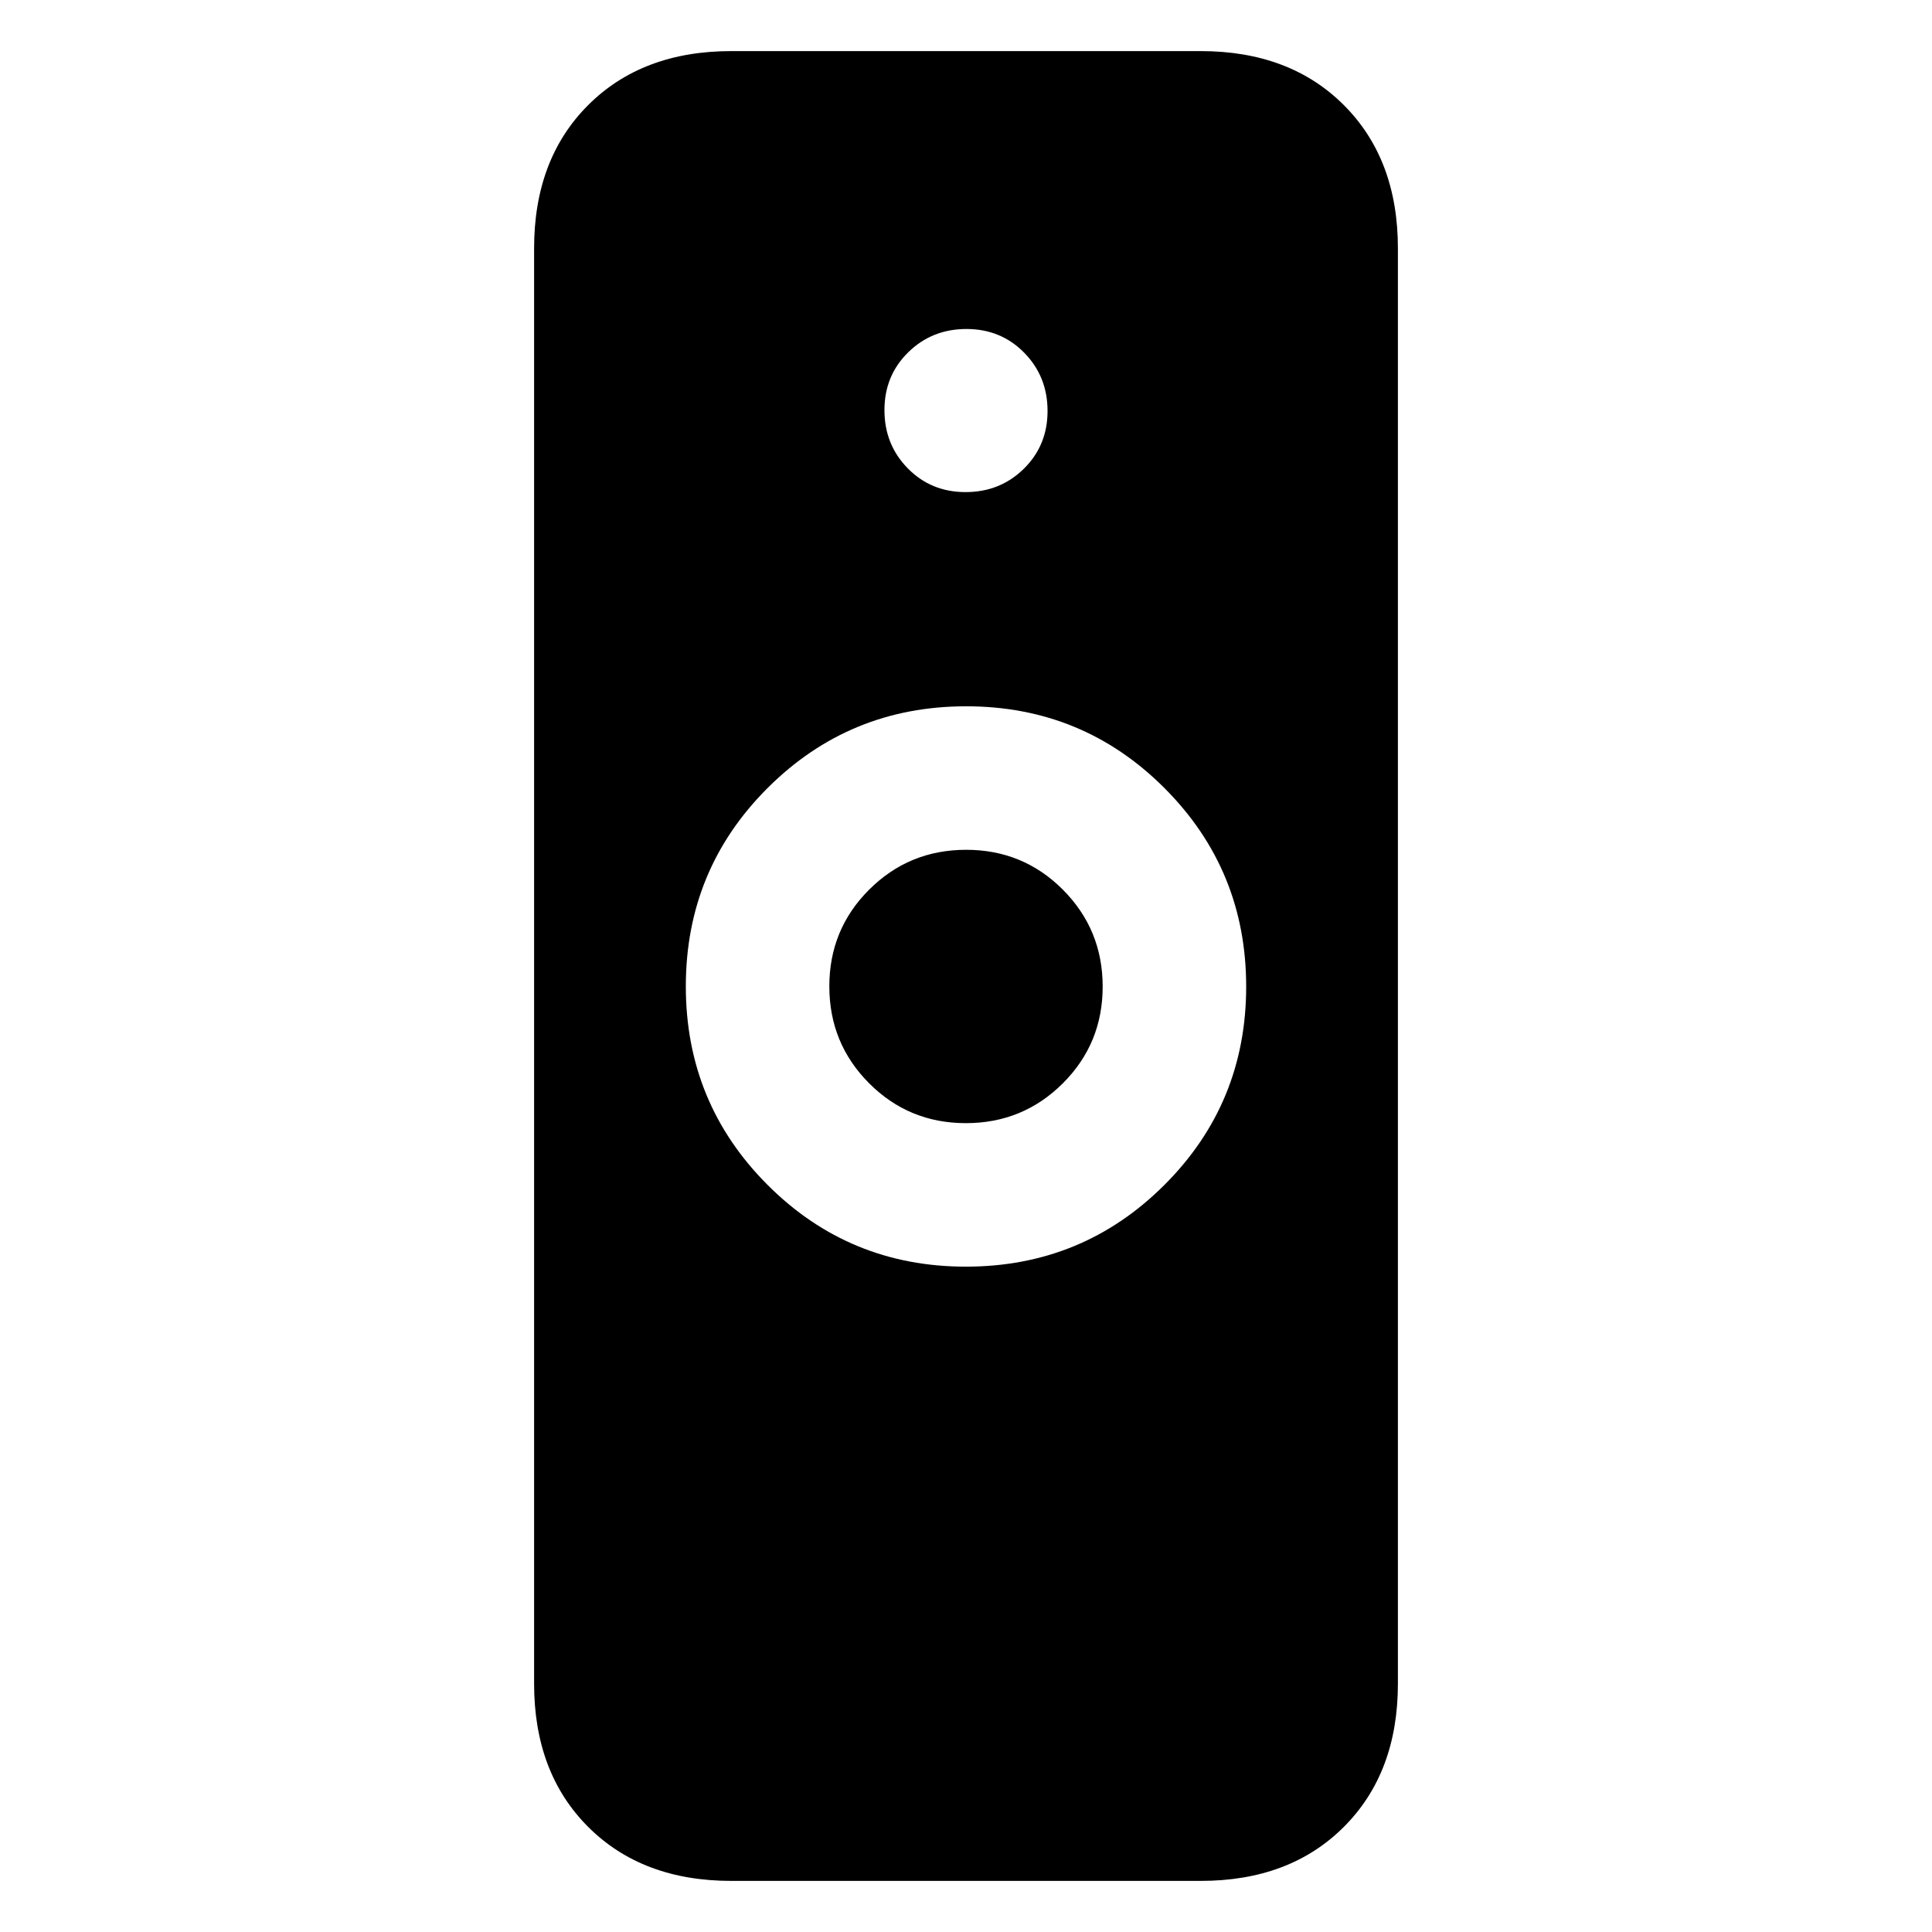 <svg xmlns="http://www.w3.org/2000/svg" height="20" viewBox="0 -960 960 960" width="20"><path d="M479.934-330.607q57.979 0 98.632-40.586 40.652-40.586 40.652-98.566 0-57.98-40.586-98.632-40.586-40.653-98.566-40.653-57.979 0-98.632 40.586-40.652 40.586-40.652 98.566 0 57.98 40.586 98.632 40.586 40.653 98.566 40.653ZM363.391-25.39q-44.304 0-71.153-26.848-26.848-26.849-26.848-71.153v-713.218q0-44.304 26.848-71.153 26.849-26.848 71.153-26.848h233.218q44.304 0 71.153 26.848 26.848 26.849 26.848 71.153v713.218q0 44.305-26.848 71.153-26.849 26.848-71.153 26.848H363.391Zm116.543-376.522q-28.325 0-48.086-19.828-19.761-19.827-19.761-48.152t19.827-48.086q19.828-19.761 48.152-19.761 28.325 0 48.086 19.828 19.761 19.827 19.761 48.152t-19.827 48.086q-19.828 19.761-48.152 19.761Zm-.145-313.566q17.133 0 28.933-11.59 11.8-11.589 11.8-28.721 0-17.133-11.59-28.933-11.589-11.8-28.721-11.8-17.133 0-28.933 11.59-11.8 11.589-11.8 28.721 0 17.133 11.59 28.933 11.589 11.8 28.721 11.8Z"/></svg>